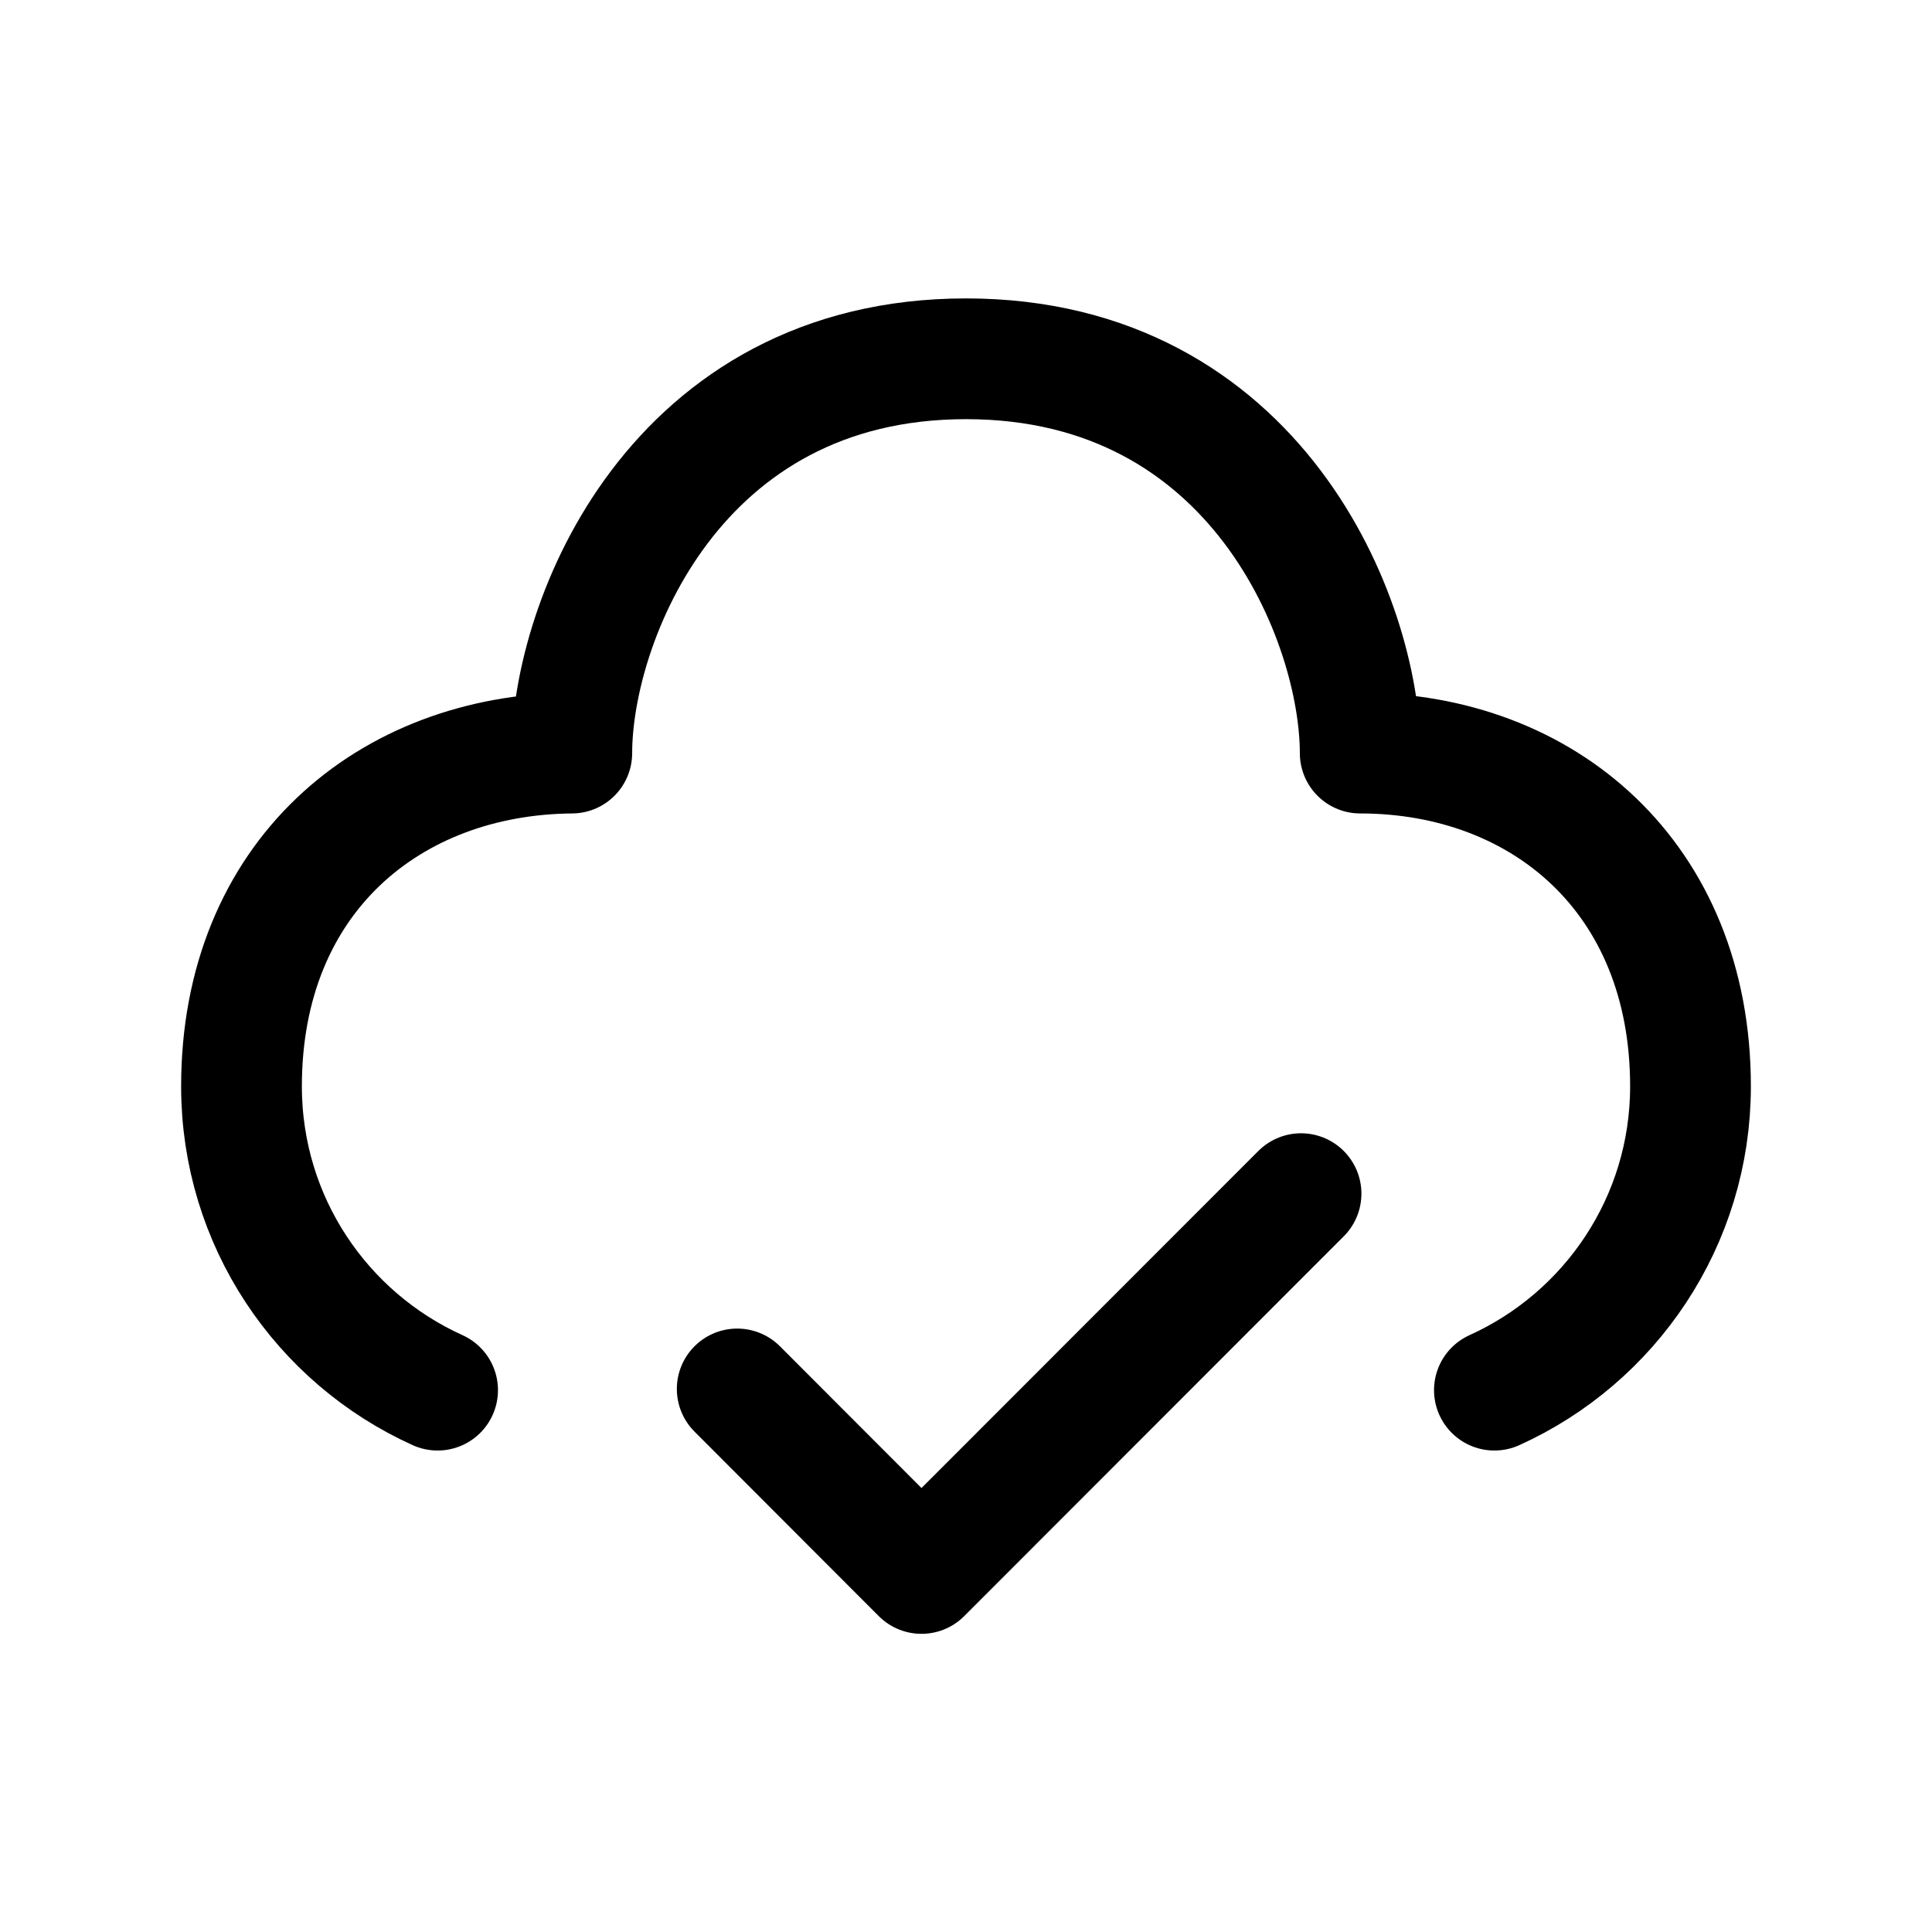 <svg width="24" height="24" viewBox="0 0 24 24" fill="none" xmlns="http://www.w3.org/2000/svg">
<path d="M18.564 17.269C20 16.62 21 15.174 21 13.495C21 10.899 19.17 9.356 16.897 9.355C16.897 7.722 15.617 4.457 12 4.457C8.383 4.457 7.103 7.722 7.103 9.355C4.833 9.374 3 10.899 3 13.495C3 15.174 3.999 16.62 5.436 17.269" stroke="black" stroke-width="1.5" stroke-linecap="round" stroke-linejoin="round"/>
<path d="M9.158 17.254L11.447 19.546L16.162 14.828" stroke="black" stroke-width="1.5" stroke-linecap="round" stroke-linejoin="round"/>
</svg>